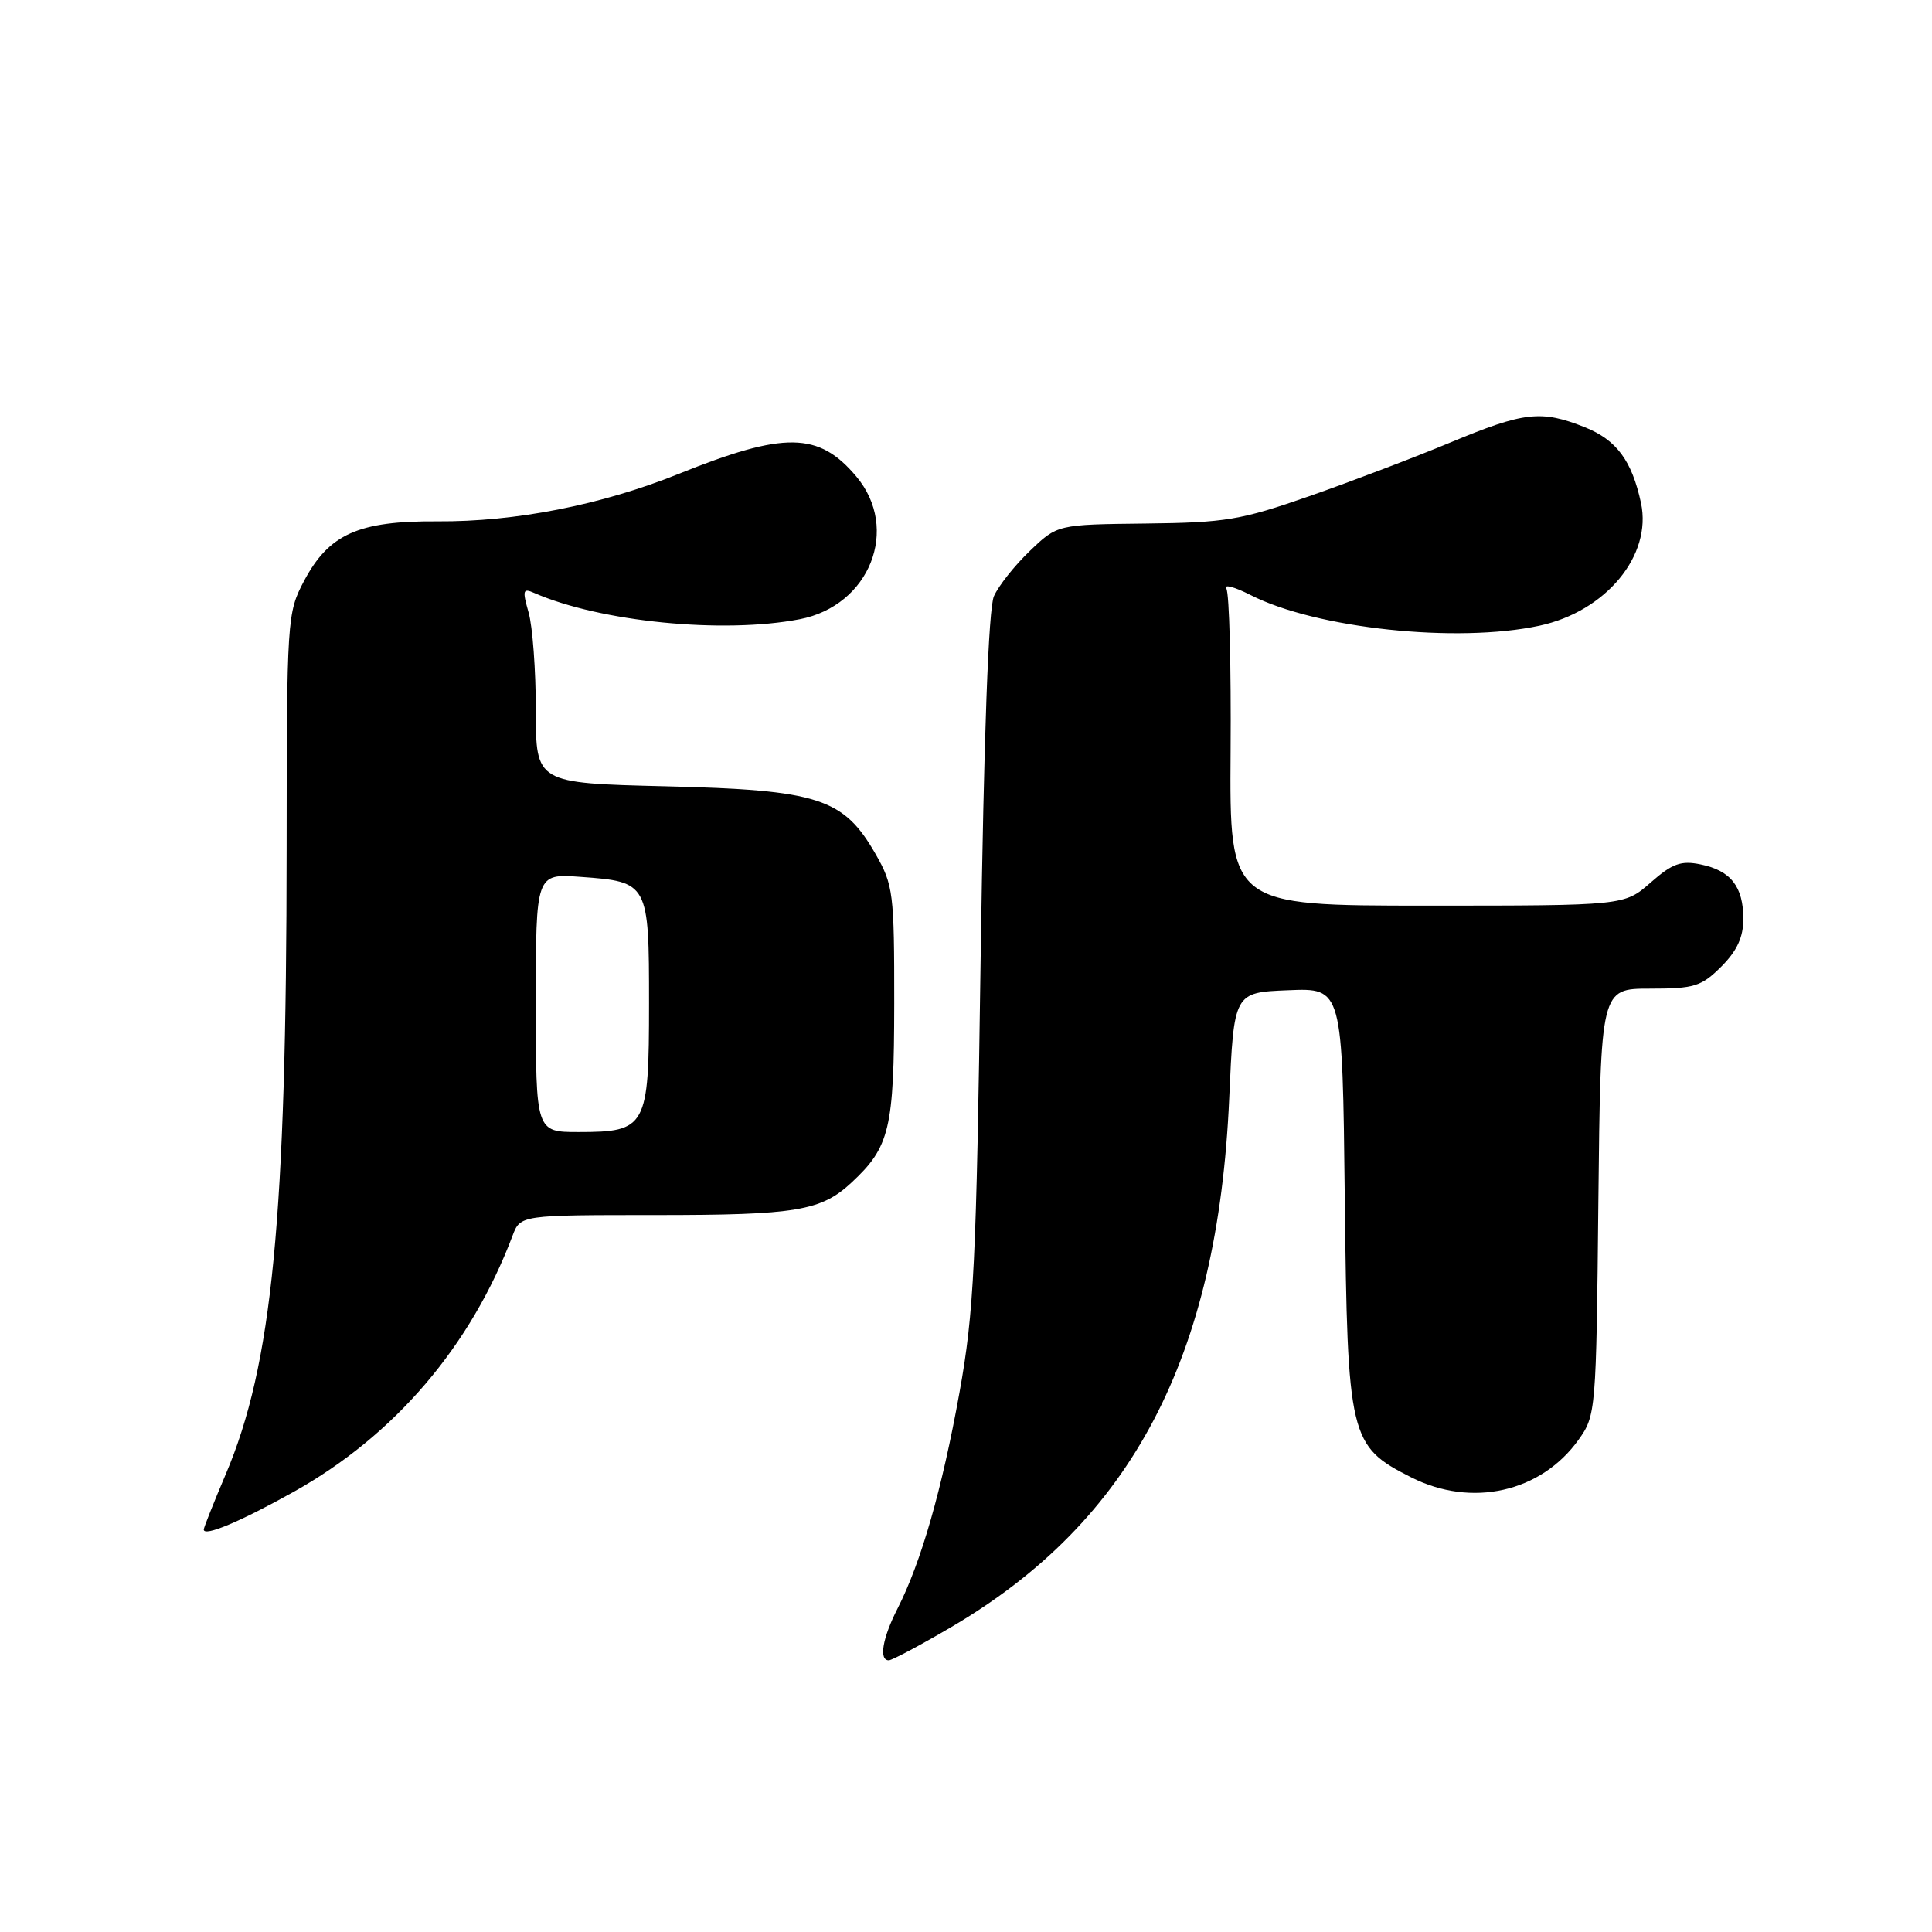<?xml version="1.0" encoding="UTF-8" standalone="no"?>
<!DOCTYPE svg PUBLIC "-//W3C//DTD SVG 1.1//EN" "http://www.w3.org/Graphics/SVG/1.1/DTD/svg11.dtd" >
<svg xmlns="http://www.w3.org/2000/svg" xmlns:xlink="http://www.w3.org/1999/xlink" version="1.1" viewBox="0 0 256 256">
 <g >
 <path fill="currentColor"
d=" M 126.02 215.61 C 149.97 201.56 161.37 179.87 162.88 145.50 C 163.50 131.50 163.50 131.50 170.69 131.21 C 177.88 130.91 177.88 130.91 178.19 158.71 C 178.55 190.57 178.79 191.60 186.98 195.75 C 194.99 199.81 204.19 197.74 209.17 190.77 C 211.46 187.56 211.51 187.02 211.79 159.25 C 212.09 131.00 212.09 131.00 218.62 131.00 C 224.51 131.00 225.44 130.71 228.08 128.08 C 230.16 126.00 231.00 124.18 231.00 121.77 C 231.00 117.48 229.34 115.36 225.35 114.54 C 222.75 114.00 221.60 114.41 218.72 116.94 C 215.24 120.00 215.24 120.00 189.08 120.00 C 162.92 120.00 162.92 120.00 163.06 99.57 C 163.14 88.34 162.89 78.63 162.50 78.00 C 162.11 77.37 163.55 77.75 165.70 78.84 C 174.39 83.28 193.03 85.26 203.98 82.91 C 212.79 81.02 218.93 73.60 217.44 66.65 C 216.23 61.03 214.20 58.30 210.02 56.62 C 204.21 54.30 201.95 54.56 192.19 58.63 C 187.41 60.62 179.00 63.82 173.50 65.74 C 164.43 68.91 162.41 69.25 151.81 69.37 C 140.11 69.50 140.11 69.50 136.46 73.00 C 134.45 74.92 132.31 77.62 131.70 79.00 C 130.98 80.63 130.37 97.29 129.94 127.00 C 129.37 167.44 129.06 173.83 127.14 184.50 C 124.83 197.32 122.05 207.02 118.93 213.14 C 116.93 217.06 116.43 220.00 117.77 220.00 C 118.19 220.00 121.91 218.02 126.02 215.61 Z  M 38.94 197.66 C 52.28 190.20 62.37 178.40 67.91 163.75 C 68.95 161.00 68.95 161.00 86.91 161.00 C 105.53 161.00 108.79 160.46 112.85 156.68 C 117.90 151.97 118.47 149.59 118.49 133.00 C 118.50 118.30 118.37 117.28 116.01 113.15 C 111.77 105.75 108.46 104.68 88.25 104.19 C 71.00 103.77 71.00 103.77 71.00 94.13 C 71.00 88.83 70.57 82.99 70.04 81.15 C 69.20 78.20 69.28 77.90 70.79 78.57 C 79.54 82.40 95.80 84.01 105.97 82.05 C 115.25 80.26 119.29 70.07 113.47 63.14 C 108.48 57.21 103.96 57.15 89.91 62.80 C 79.69 66.91 68.29 69.15 57.96 69.08 C 47.48 69.01 43.58 70.76 40.27 77.01 C 38.05 81.22 38.00 82.00 37.98 112.41 C 37.96 161.54 36.08 180.83 29.91 195.35 C 28.31 199.12 27.00 202.42 27.00 202.67 C 27.00 203.66 31.82 201.64 38.94 197.66 Z  M 71.00 132.88 C 71.00 115.76 71.00 115.76 76.92 116.19 C 85.93 116.84 86.00 116.97 86.00 132.97 C 86.00 149.35 85.64 150.00 76.67 150.00 C 71.00 150.00 71.00 150.00 71.00 132.88 Z "/>
</g>
</svg>